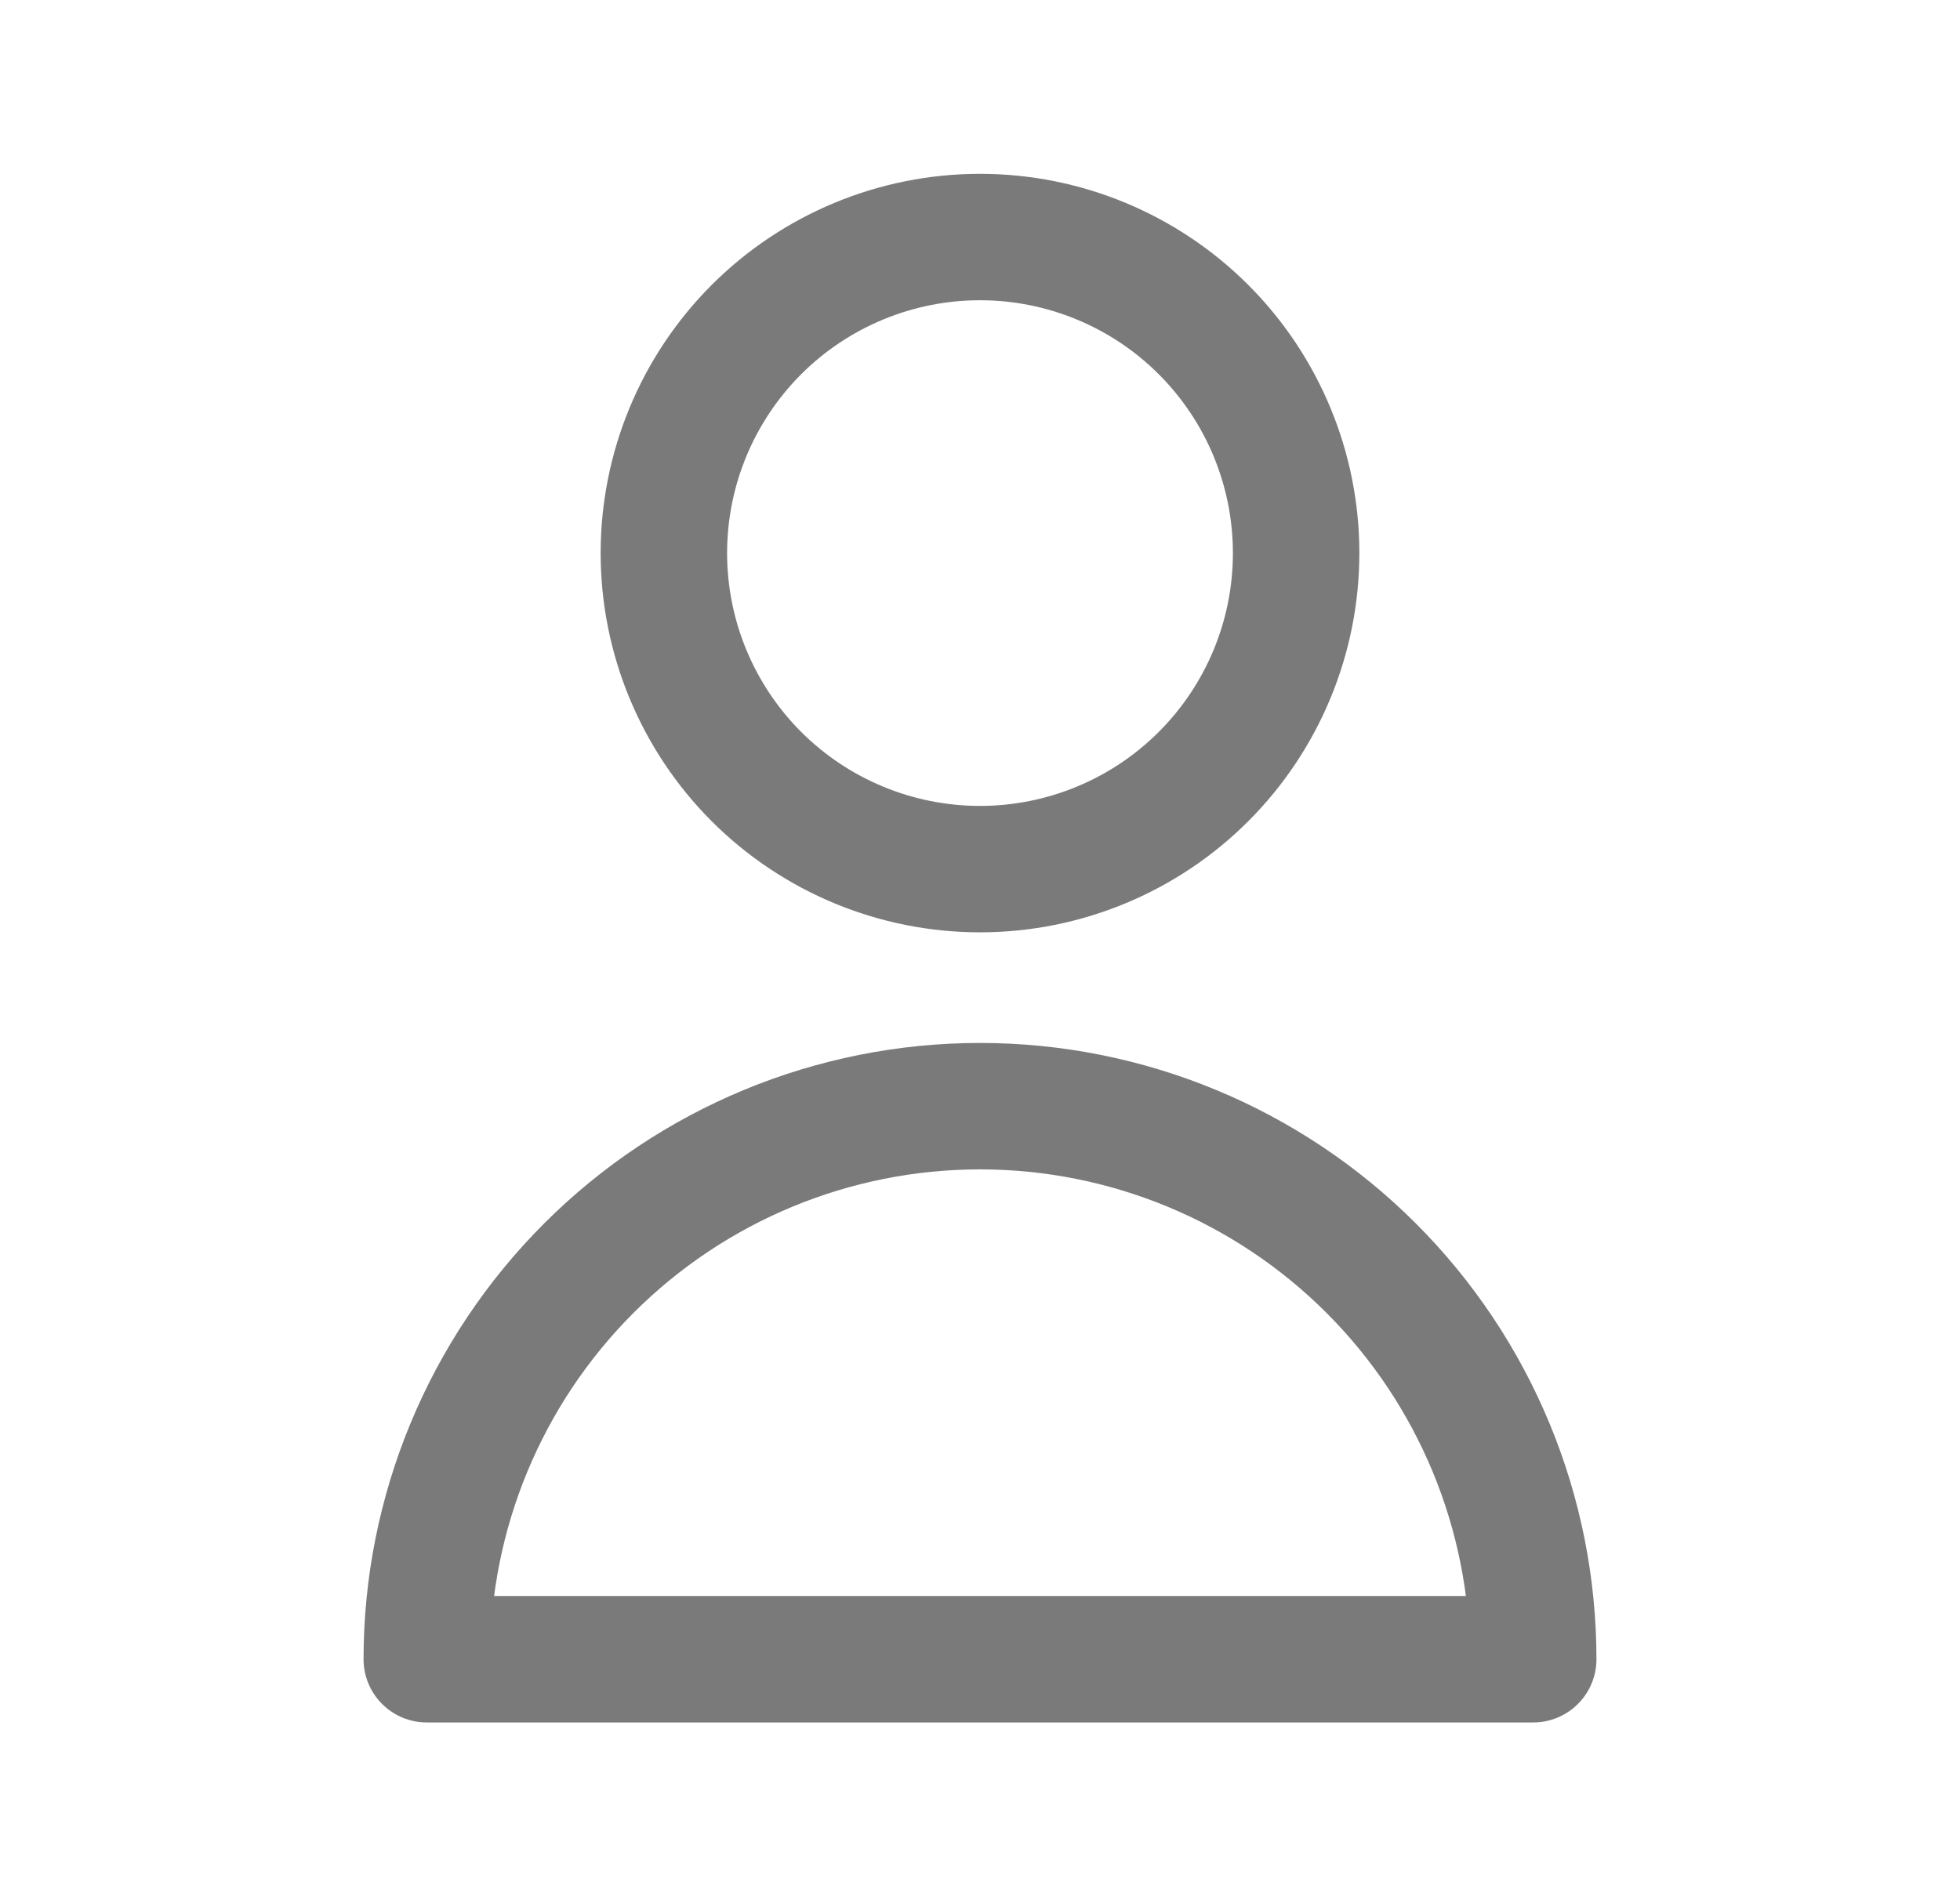 <svg width="31" height="30" viewBox="0 0 31 30" fill="none" xmlns="http://www.w3.org/2000/svg">
<path d="M19.035 12.286C19.973 11.348 20.5 10.076 20.5 8.75C20.5 7.424 19.973 6.152 19.035 5.214C18.098 4.277 16.826 3.75 15.5 3.75C14.174 3.75 12.902 4.277 11.964 5.214C11.027 6.152 10.5 7.424 10.5 8.75C10.5 10.076 11.027 11.348 11.964 12.286C12.902 13.223 14.174 13.75 15.5 13.75C16.826 13.75 18.098 13.223 19.035 12.286Z" stroke="#7A7A7A" stroke-width="2" stroke-linecap="round" stroke-linejoin="round"/>
<path d="M9.313 20.063C10.954 18.422 13.179 17.5 15.5 17.5C17.821 17.5 20.046 18.422 21.687 20.063C23.328 21.704 24.25 23.929 24.25 26.25H6.75C6.75 23.929 7.672 21.704 9.313 20.063Z" stroke="#7A7A7A" stroke-width="2" stroke-linecap="round" stroke-linejoin="round"/>
</svg>
